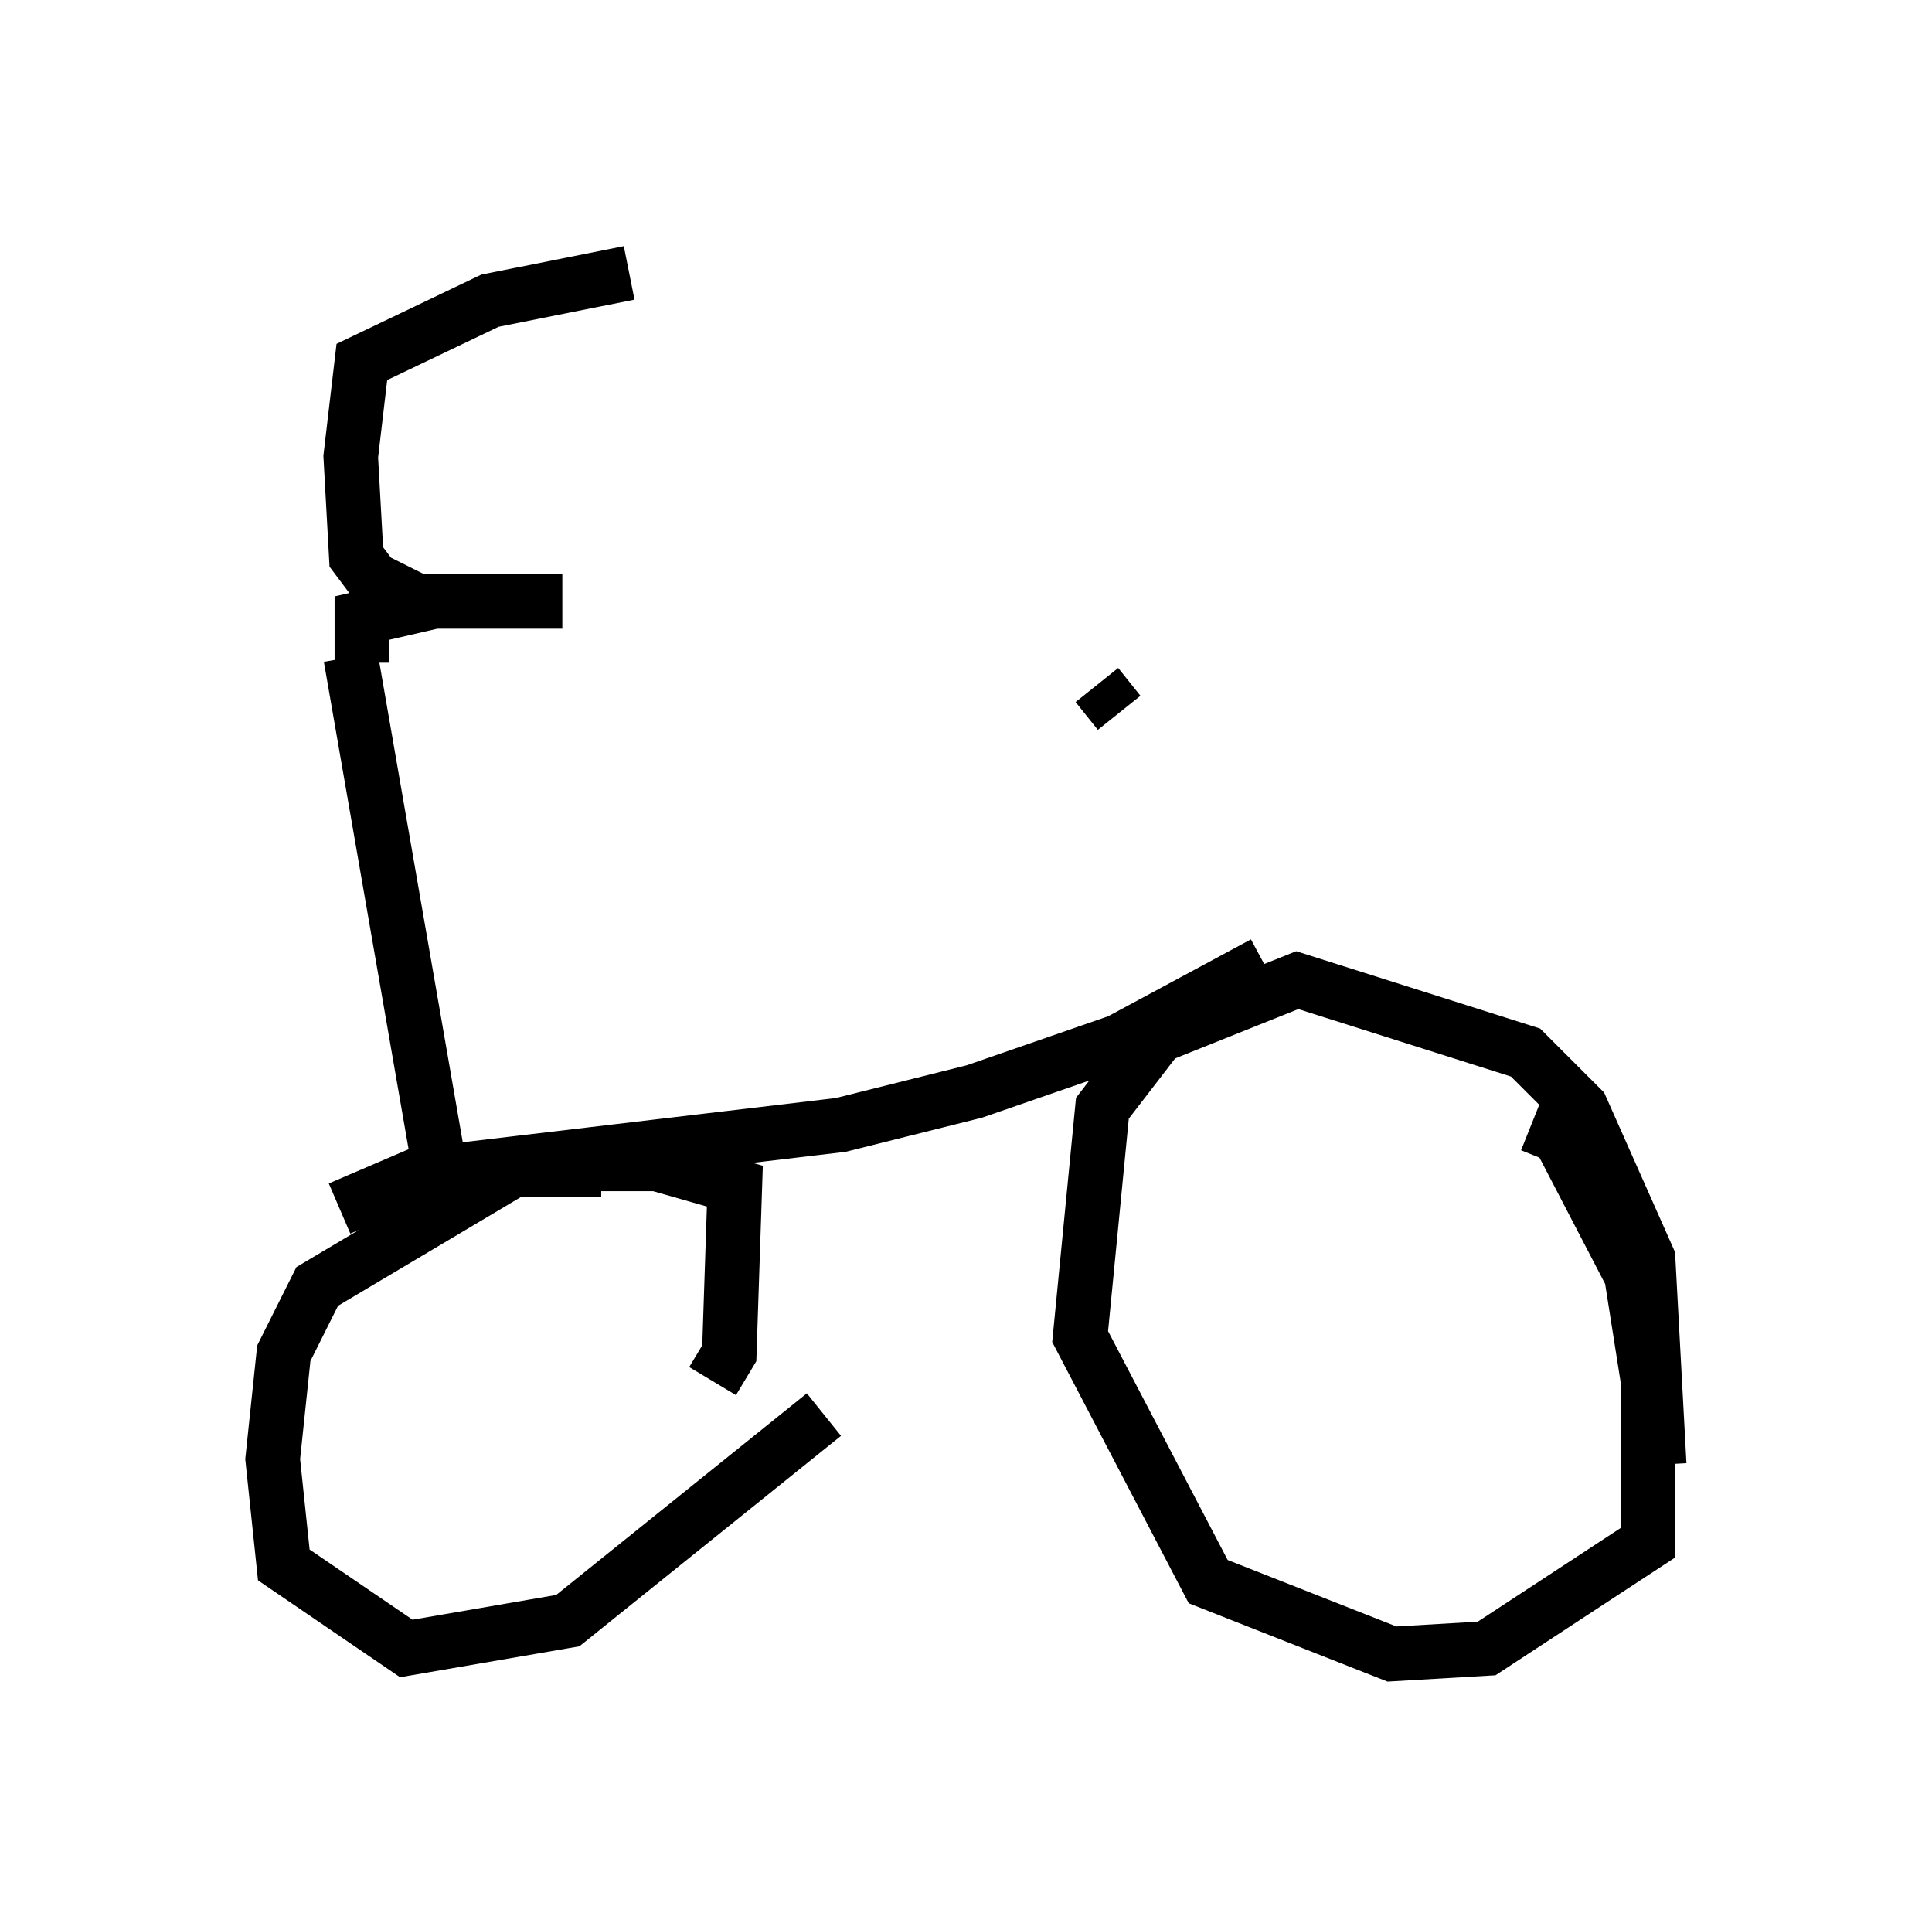 <?xml version="1.0" encoding="utf-8" ?>
<svg baseProfile="full" height="35.317" version="1.1" width="35.419" xmlns="http://www.w3.org/2000/svg" xmlns:ev="http://www.w3.org/2001/xml-events" xmlns:xlink="http://www.w3.org/1999/xlink"><defs /><rect fill="white" height="35.317" width="35.419" x="0" y="0" /><path d="M27.561, 20.925 m0.51, -0.306 l0.51, 0.204 1.327, 2.552 l0.306, 1.94 0.0, 2.96 l-2.96, 1.94 -1.735, 0.102 l-3.369, -1.327 -2.348, -4.492 l0.408, -4.185 1.021, -1.327 l2.552, -1.021 4.185, 1.327 l1.021, 1.021 1.225, 2.756 l0.204, 3.777 m-21.54, -5.41 l2.144, 0.0 m4.083, 4.492 l-4.696, 3.777 -2.96, 0.51 l-2.246, -1.531 -0.204, -1.94 l0.204, -1.94 0.613, -1.225 l3.777, -2.246 2.45, 0.0 l1.429, 0.408 -0.102, 3.063 l-0.306, 0.51 m10.106, -7.656 l-2.654, 1.429 -2.654, 0.919 l-2.45, 0.613 -7.758, 0.919 l-1.429, 0.613 m1.838, -0.715 l-1.633, -9.392 m0.204, 0.102 l0.0, -0.817 1.327, -0.306 l2.348, 0.0 -2.654, 0.0 l-0.817, -0.408 -0.306, -0.408 l-0.102, -1.838 0.204, -1.735 l2.348, -1.123 2.552, -0.51 m8.575, 7.554 l0.408, 0.51 " fill="none" stroke="black" stroke-width="1" /></svg>
